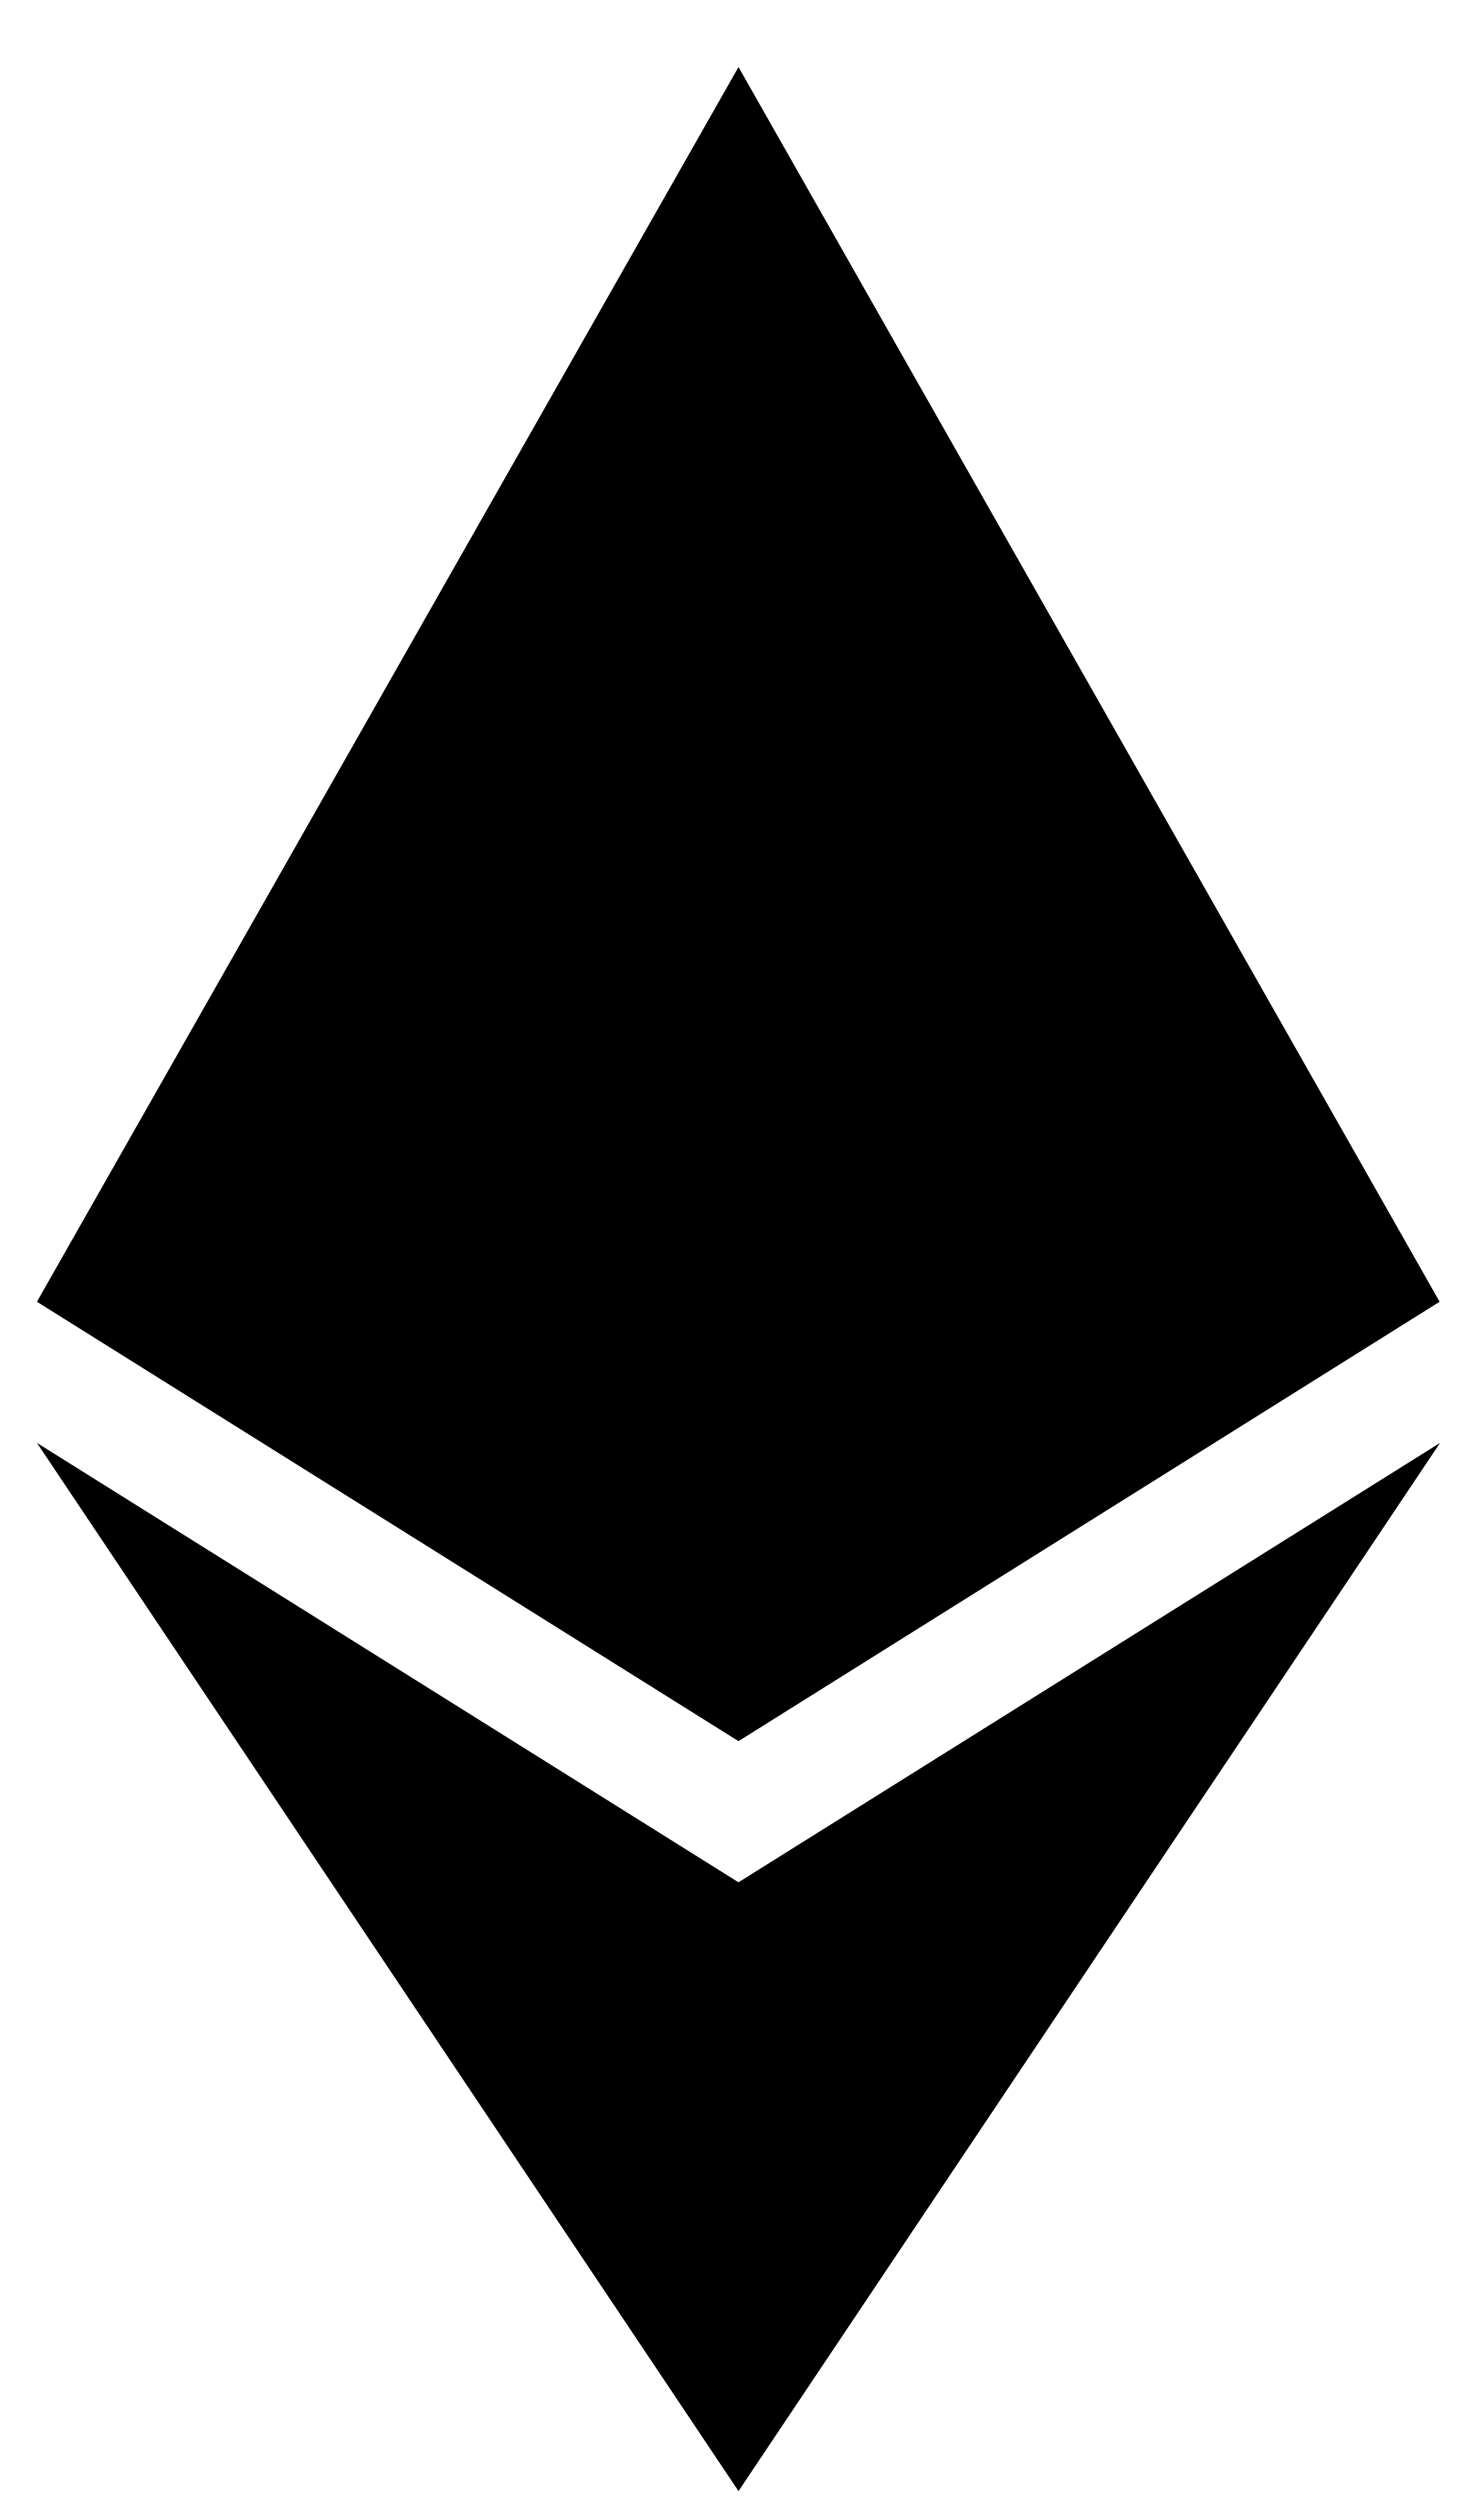 <svg width="13" height="22" viewBox="0 0 13 22" fill="#00AC4F" xmlns="http://www.w3.org/2000/svg">
<g clip-path="url(#clip0_0_213)">
<path d="M12.671 11.456L6.5 15.323L0.325 11.456L6.5 0.59L12.671 11.456ZM6.5 16.565L0.325 12.698L6.5 21.923L12.675 12.698L6.5 16.565Z" fill=" #000000"/>
</g>
<defs>
<clipPath id="clip0_0_213">
<rect width="13" height="21.333" fill="white" transform="translate(0 0.59)"/>
</clipPath>
</defs>
</svg>
